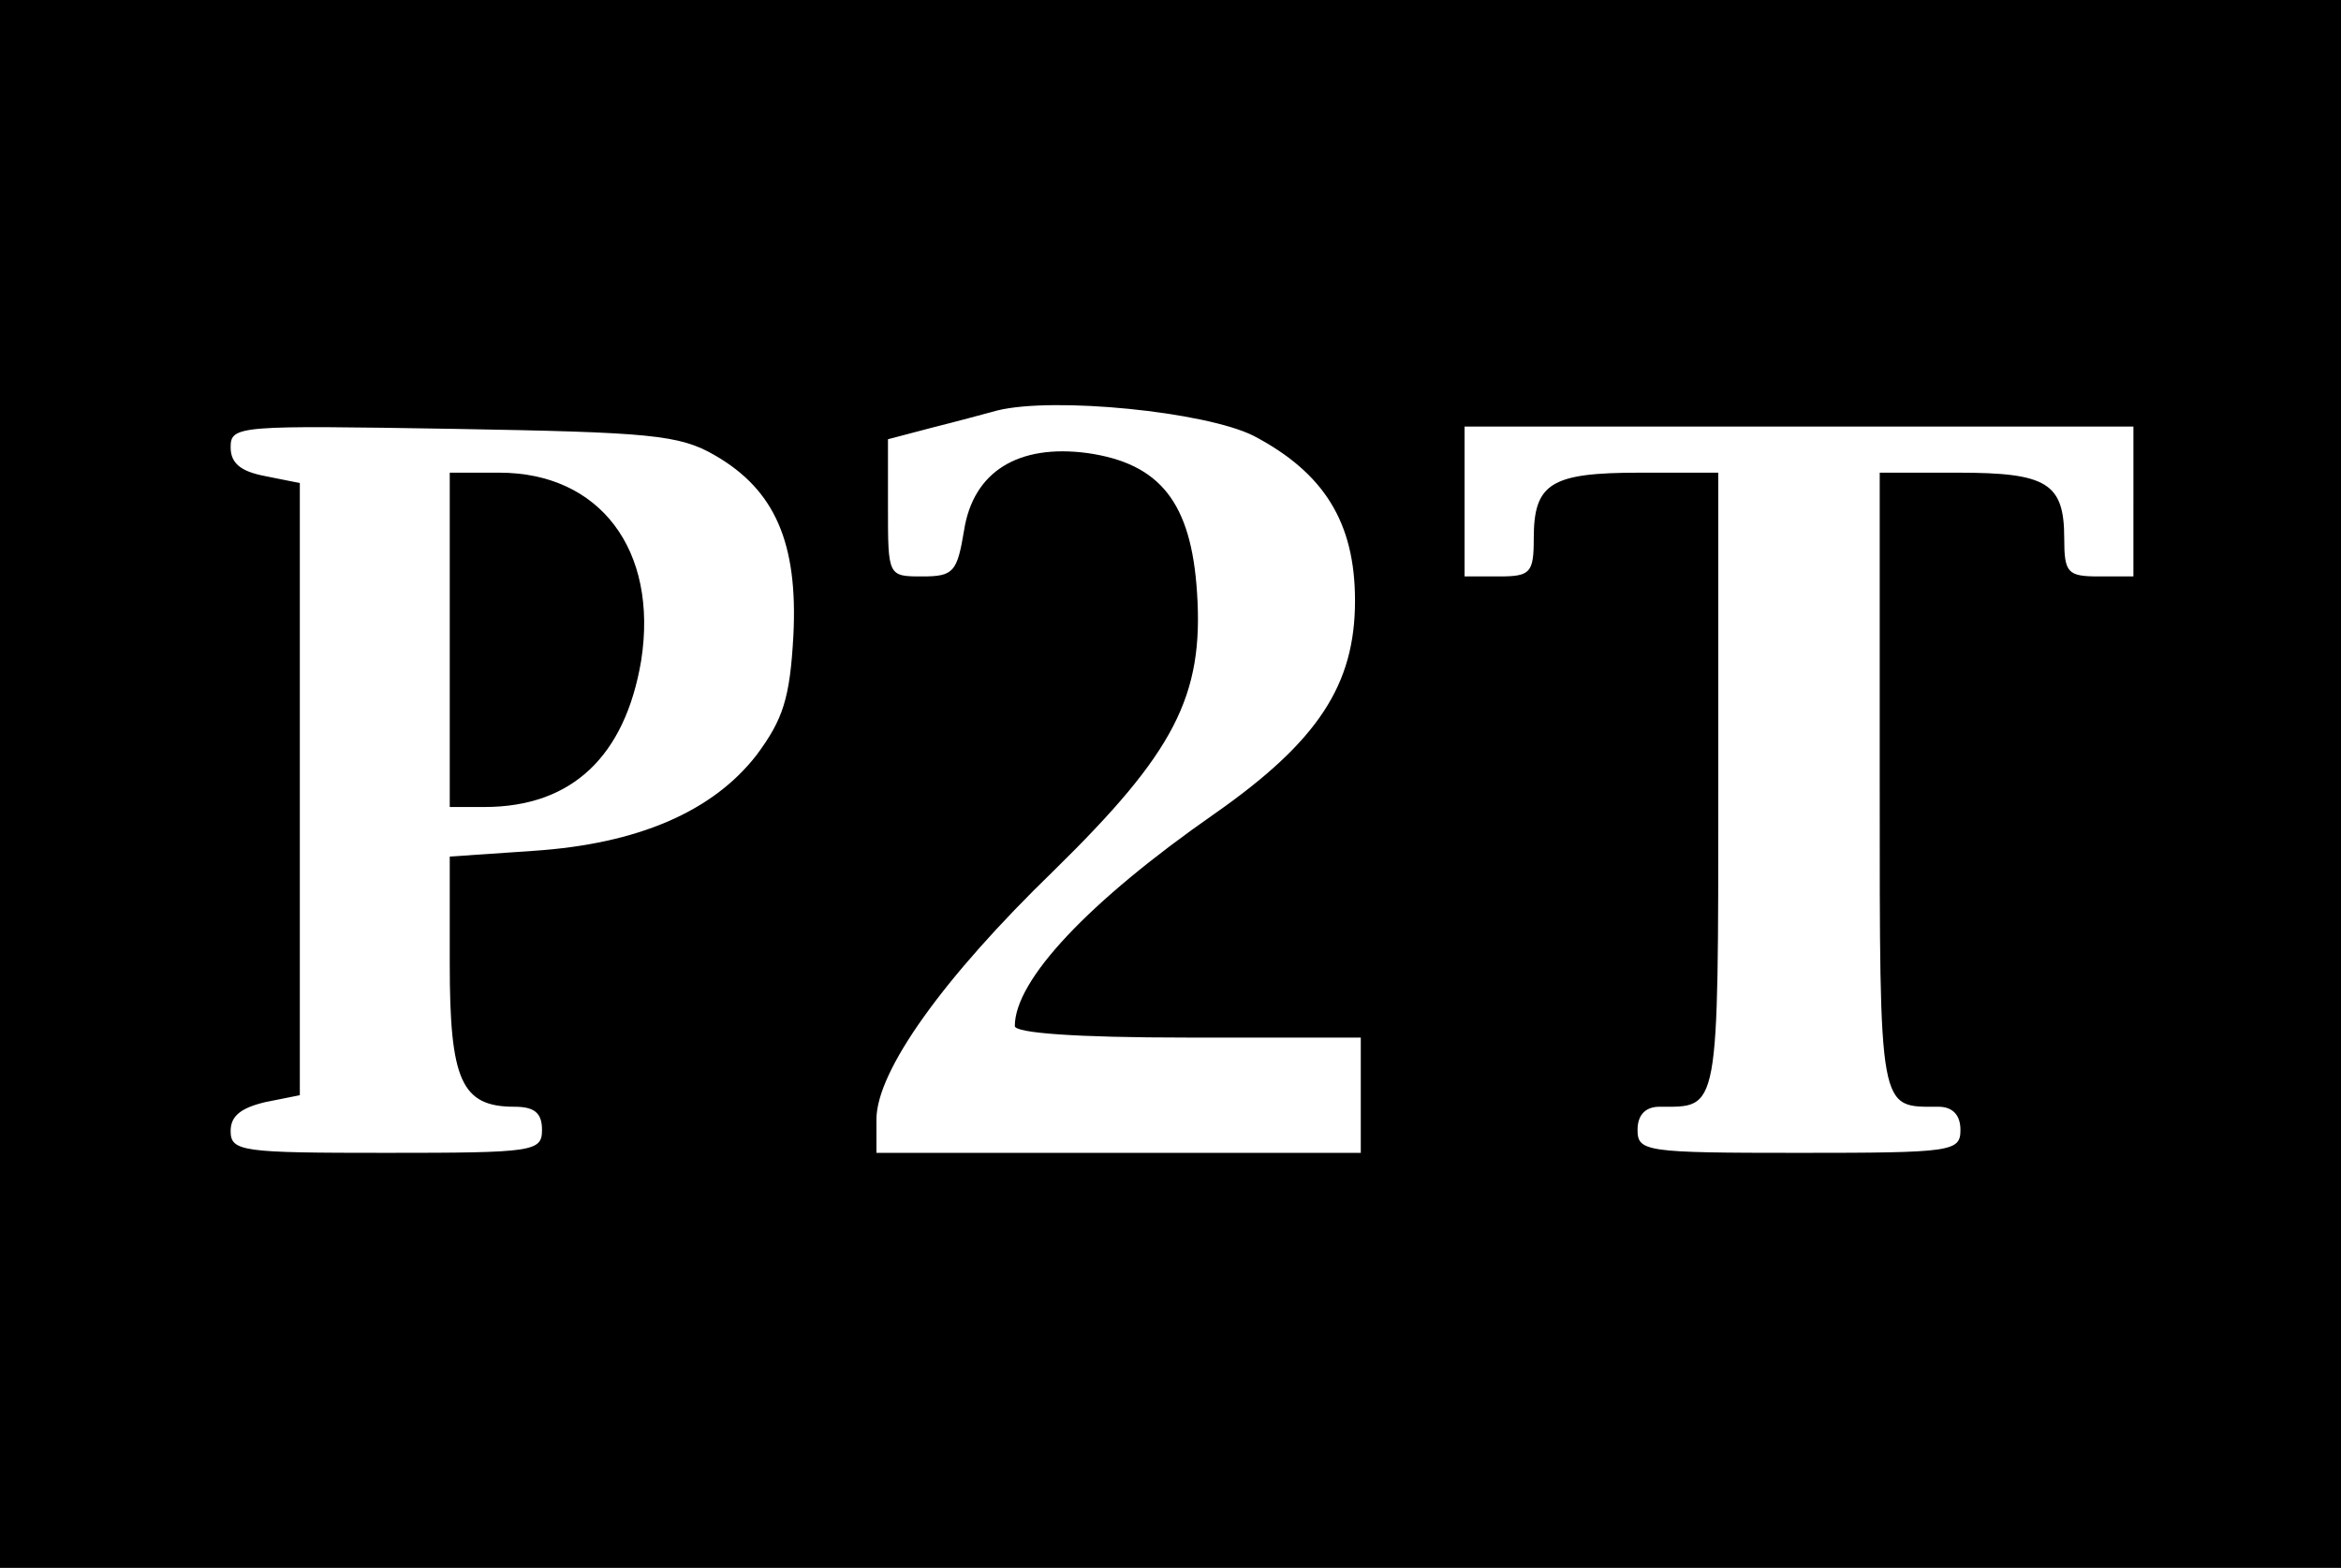 <?xml version="1.0" standalone="no"?>
<!DOCTYPE svg PUBLIC "-//W3C//DTD SVG 20010904//EN"
 "http://www.w3.org/TR/2001/REC-SVG-20010904/DTD/svg10.dtd">
<svg version="1.0" xmlns="http://www.w3.org/2000/svg"
 width="203pt" height="136pt" viewBox="0 0 203 136"
 preserveAspectRatio="xMidYMid meet">
<g transform="translate(0,136) scale(0.1,-0.1)"
fill="#000000" stroke="none">
<path d="M0 680 l0 -680 1015 0 1015 0 0 680 0 680 -1015 0 -1015 0 0 -680z
m1087 302 c61 -32 88 -75 88 -143 0 -73 -32 -122 -122 -185 -109 -76 -173
-144 -173 -184 0 -6 52 -10 150 -10 l150 0 0 -50 0 -50 -210 0 -210 0 0 29 c0
42 58 123 154 216 104 102 130 151 124 241 -5 78 -32 112 -95 121 -60 8 -99
-16 -107 -67 -6 -36 -9 -40 -36 -40 -30 0 -30 0 -30 60 l0 59 38 10 c20 5 46
12 57 15 49 12 180 -1 222 -22z m-467 -17 c52 -30 72 -76 68 -156 -3 -55 -9
-73 -32 -104 -38 -49 -103 -77 -193 -83 l-73 -5 0 -93 c0 -101 10 -124 56
-124 17 0 24 -5 24 -20 0 -19 -7 -20 -135 -20 -125 0 -135 1 -135 19 0 13 9
20 30 25 l30 6 0 265 0 266 -30 6 c-21 4 -30 11 -30 25 0 19 7 19 193 16 171
-3 196 -5 227 -23z m1230 -40 l0 -65 -30 0 c-27 0 -30 3 -30 33 0 48 -15 57
-92 57 l-68 0 0 -269 c0 -289 -1 -281 51 -281 12 0 19 -7 19 -20 0 -19 -7 -20
-140 -20 -133 0 -140 1 -140 20 0 13 7 20 19 20 52 0 51 -8 51 281 l0 269 -68
0 c-77 0 -92 -9 -92 -57 0 -30 -3 -33 -30 -33 l-30 0 0 65 0 65 290 0 290 0 0
-65z"/>
<path d="M390 805 l0 -145 30 0 c76 0 122 44 136 127 15 96 -36 163 -123 163
l-43 0 0 -145z"/>
</g>
</svg>
